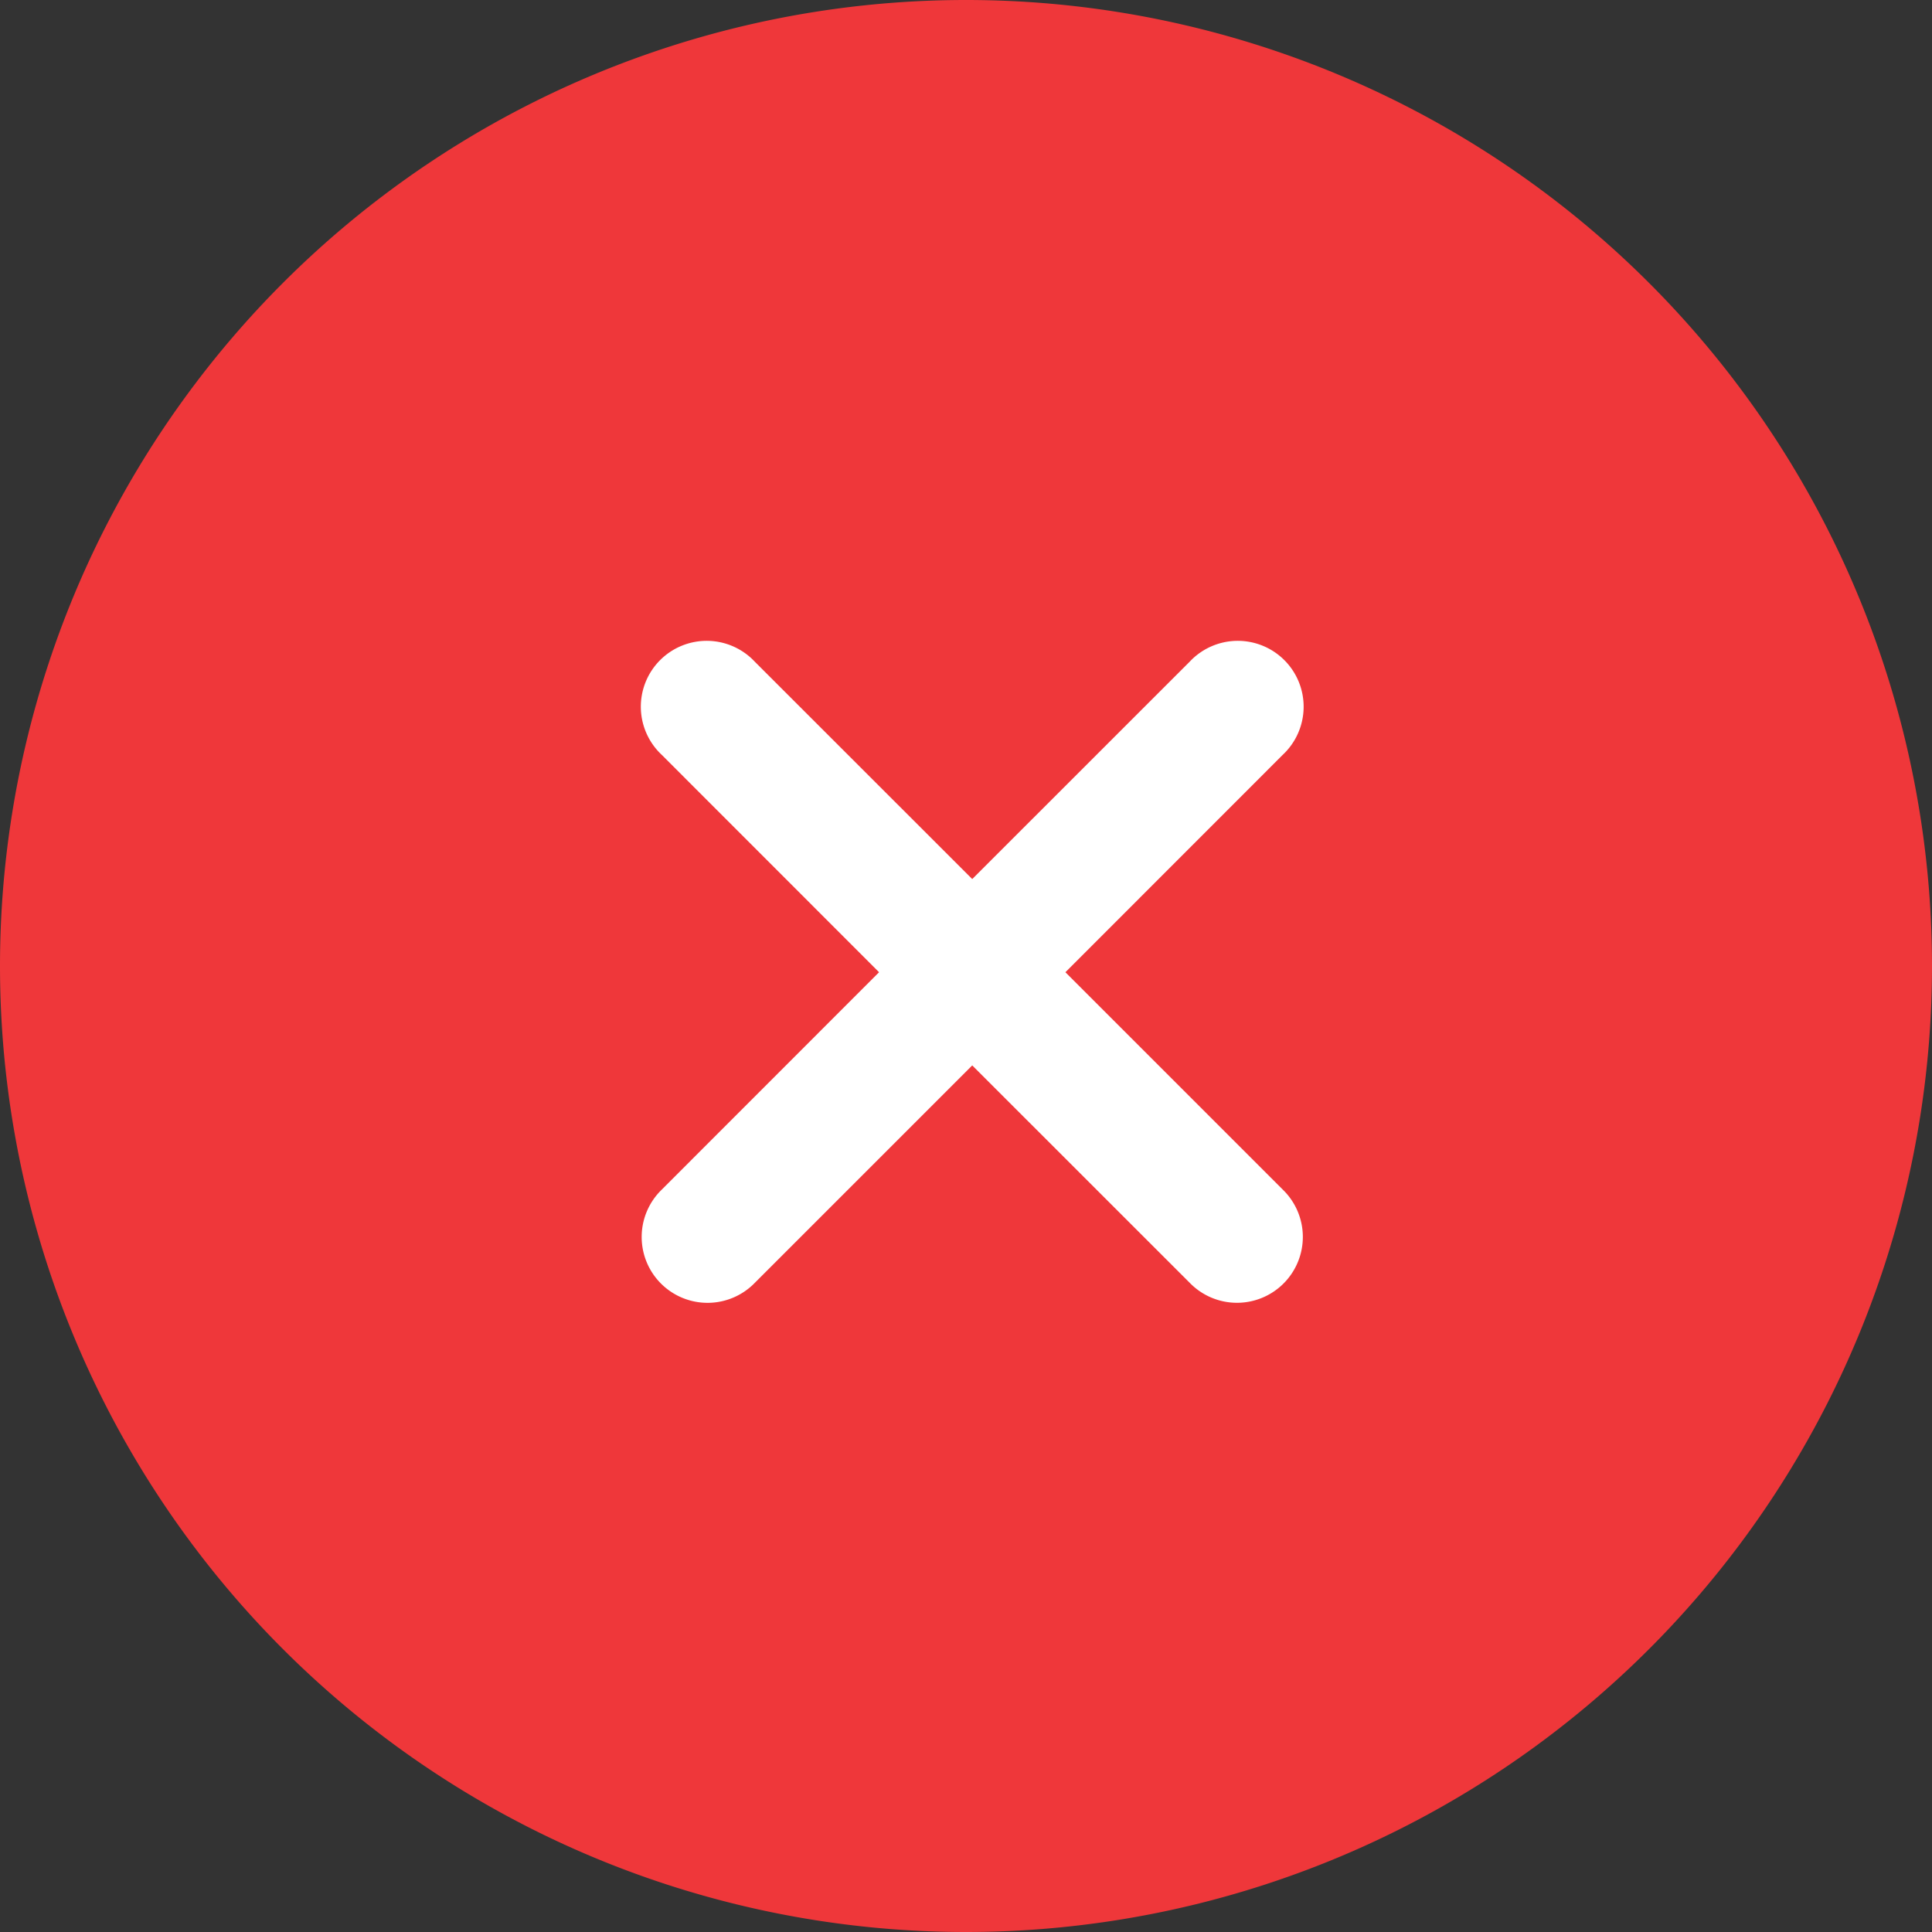 <?xml version="1.0" standalone="no"?><!DOCTYPE svg PUBLIC "-//W3C//DTD SVG 1.1//EN" "http://www.w3.org/Graphics/SVG/1.1/DTD/svg11.dtd"><svg class="icon" width="200px" height="200.00px" viewBox="0 0 1024 1024" version="1.1" xmlns="http://www.w3.org/2000/svg"><rect x="0" y="0" width="1024" height="1024" fill="#333333" stroke="none"/><path d="M512 512m-512 0a512 512 0 1 0 1024 0 512 512 0 1 0-1024 0Z" fill="#EF373A" /><path d="M515.305 465.92l115.2-115.153a34.909 34.909 0 1 1 49.338 49.338l-115.153 115.2 115.2 115.2a34.909 34.909 0 1 1-49.385 49.338l-115.2-115.153-115.2 115.2a34.909 34.909 0 1 1-49.338-49.385l115.153-115.2-115.153-115.2a34.909 34.909 0 1 1 49.338-49.338l115.2 115.153z" fill="#FFFFFF" /></svg>